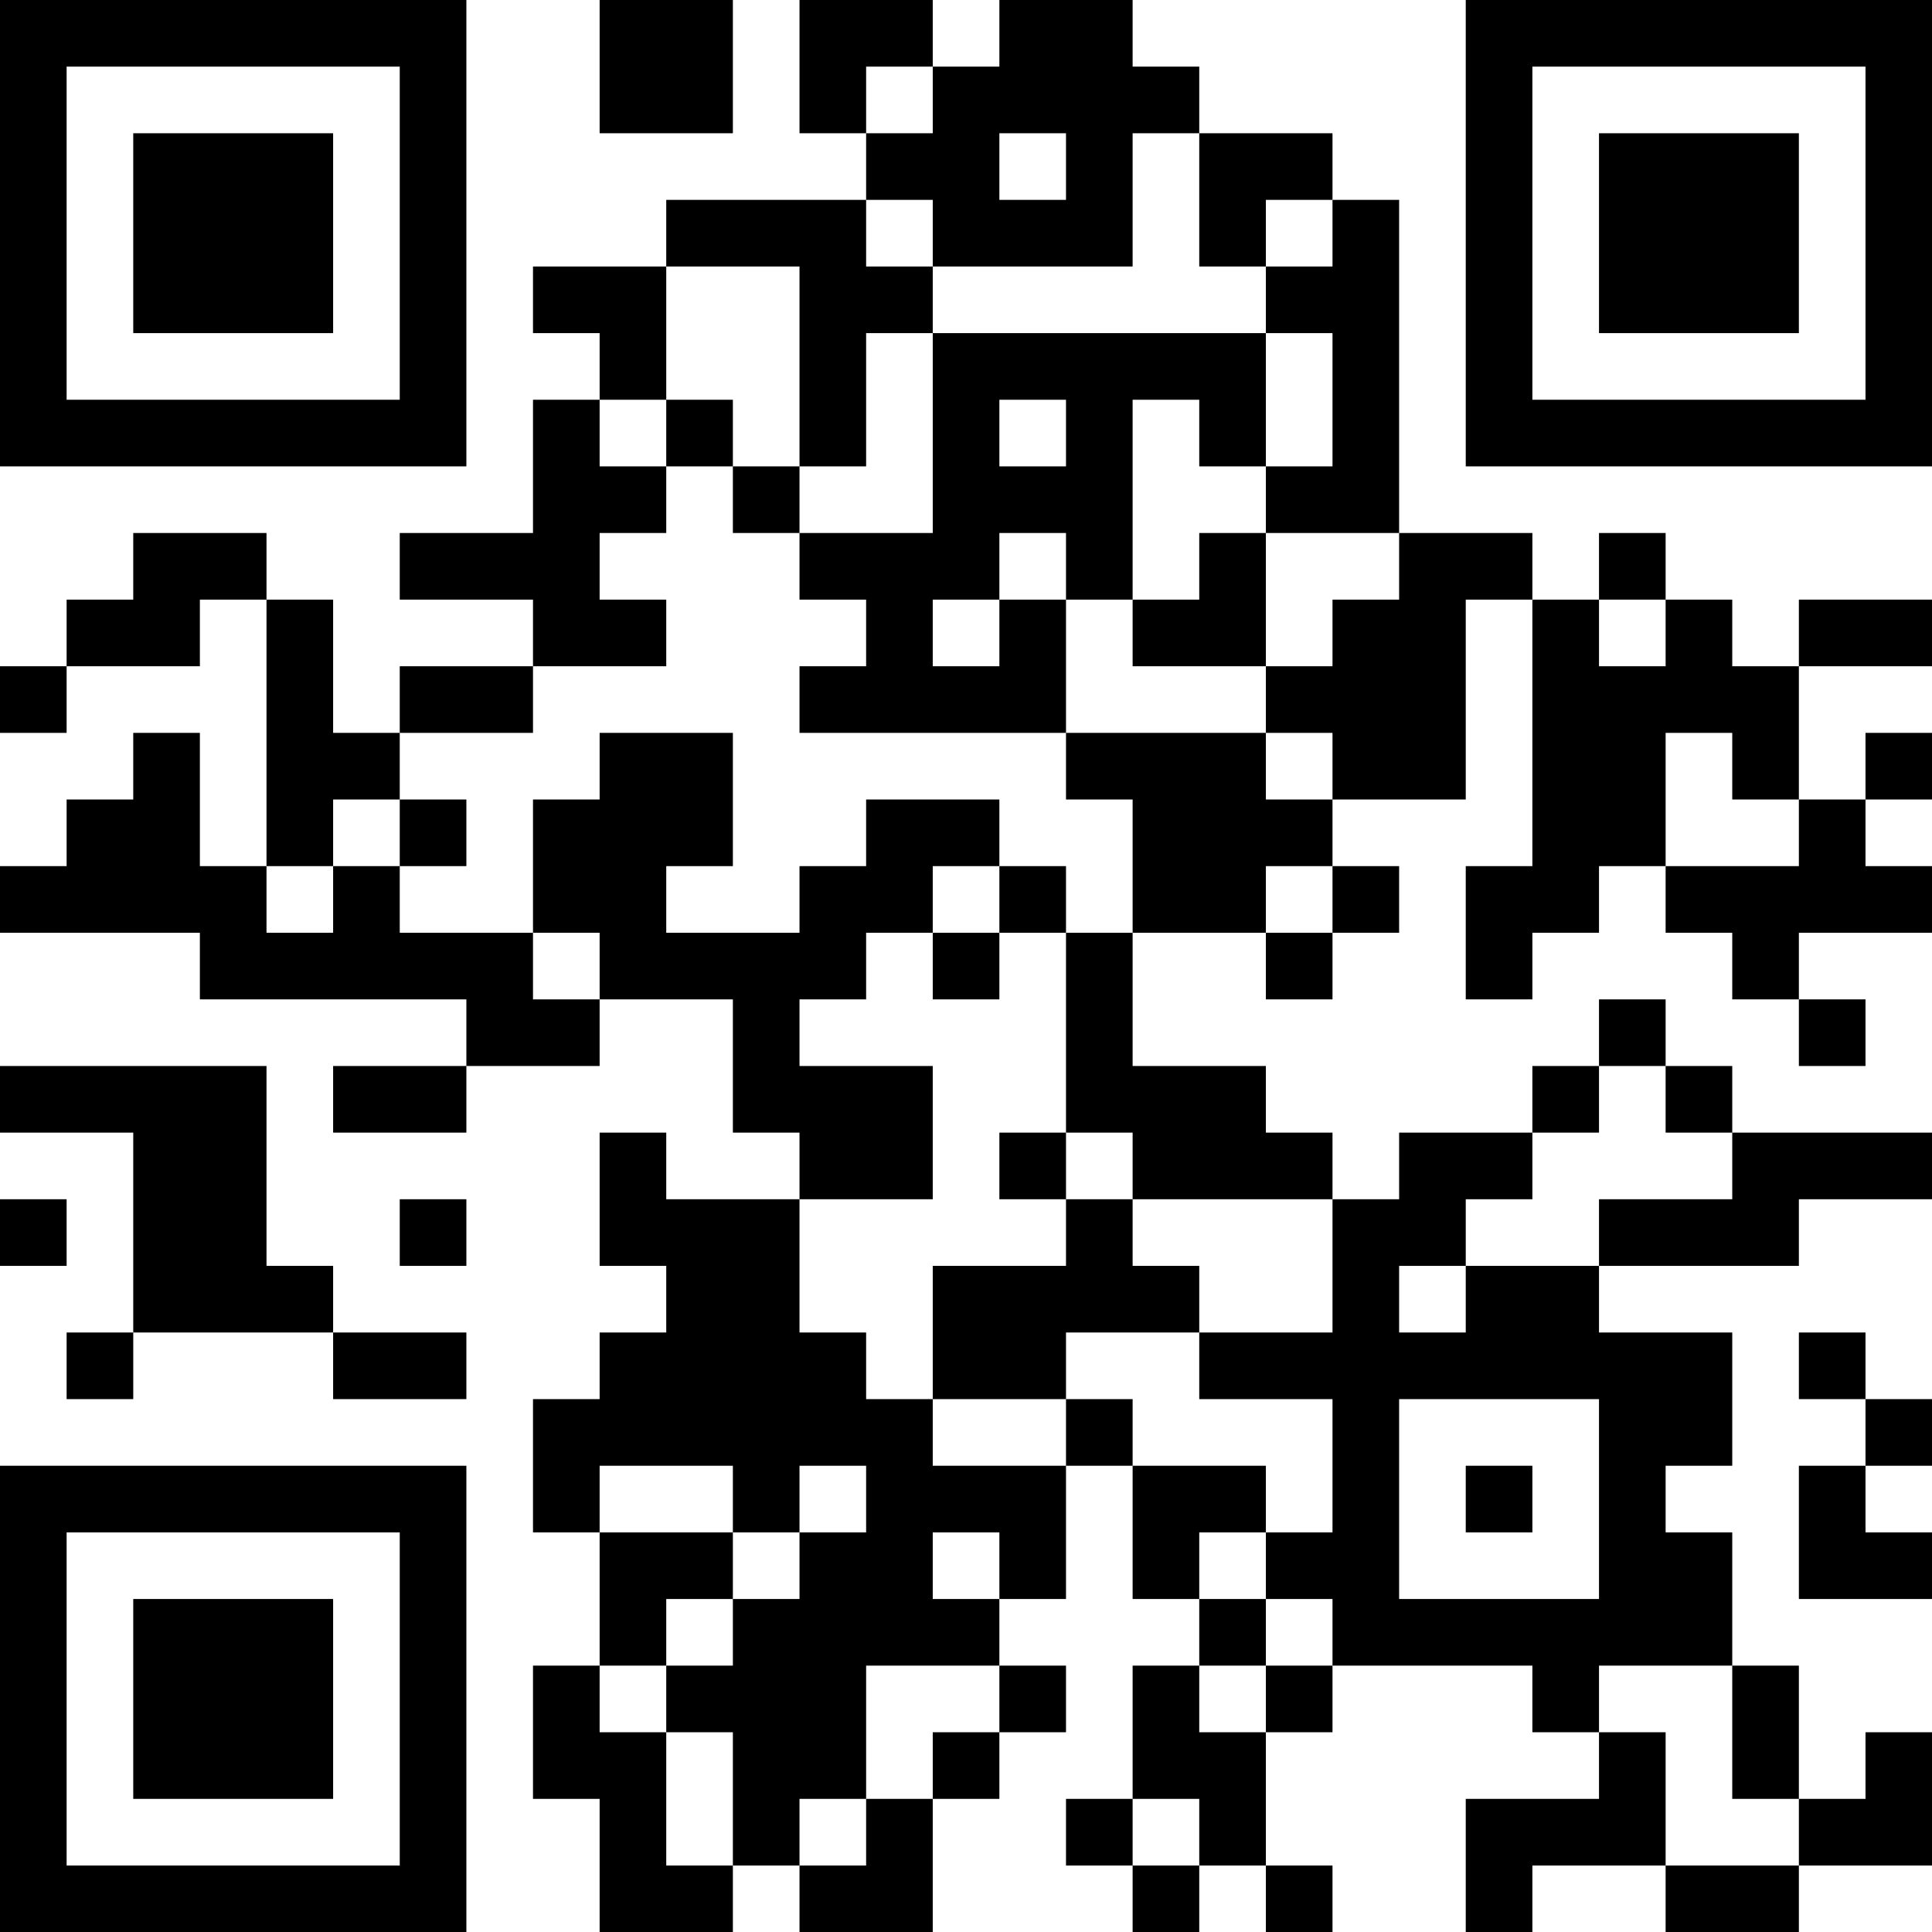 <?xml version="1.0" encoding="UTF-8"?>
<svg xmlns="http://www.w3.org/2000/svg" version="1.1" width="200" height="200" viewBox="0 0 200 200"><rect x="0" y="0" width="200" height="200" fill="#ffffff"/><g transform="scale(6.897)"><g transform="translate(0,0)"><path fill-rule="evenodd" d="M9 0L9 2L11 2L11 0ZM12 0L12 2L13 2L13 3L10 3L10 4L8 4L8 5L9 5L9 6L8 6L8 8L6 8L6 9L8 9L8 10L6 10L6 11L5 11L5 9L4 9L4 8L2 8L2 9L1 9L1 10L0 10L0 11L1 11L1 10L3 10L3 9L4 9L4 13L3 13L3 11L2 11L2 12L1 12L1 13L0 13L0 14L3 14L3 15L7 15L7 16L5 16L5 17L7 17L7 16L9 16L9 15L11 15L11 17L12 17L12 18L10 18L10 17L9 17L9 19L10 19L10 20L9 20L9 21L8 21L8 23L9 23L9 25L8 25L8 27L9 27L9 29L11 29L11 28L12 28L12 29L14 29L14 27L15 27L15 26L16 26L16 25L15 25L15 24L16 24L16 22L17 22L17 24L18 24L18 25L17 25L17 27L16 27L16 28L17 28L17 29L18 29L18 28L19 28L19 29L20 29L20 28L19 28L19 26L20 26L20 25L23 25L23 26L24 26L24 27L22 27L22 29L23 29L23 28L25 28L25 29L27 29L27 28L29 28L29 26L28 26L28 27L27 27L27 25L26 25L26 23L25 23L25 22L26 22L26 20L24 20L24 19L27 19L27 18L29 18L29 17L26 17L26 16L25 16L25 15L24 15L24 16L23 16L23 17L21 17L21 18L20 18L20 17L19 17L19 16L17 16L17 14L19 14L19 15L20 15L20 14L21 14L21 13L20 13L20 12L22 12L22 9L23 9L23 13L22 13L22 15L23 15L23 14L24 14L24 13L25 13L25 14L26 14L26 15L27 15L27 16L28 16L28 15L27 15L27 14L29 14L29 13L28 13L28 12L29 12L29 11L28 11L28 12L27 12L27 10L29 10L29 9L27 9L27 10L26 10L26 9L25 9L25 8L24 8L24 9L23 9L23 8L21 8L21 3L20 3L20 2L18 2L18 1L17 1L17 0L15 0L15 1L14 1L14 0ZM13 1L13 2L14 2L14 1ZM15 2L15 3L16 3L16 2ZM17 2L17 4L14 4L14 3L13 3L13 4L14 4L14 5L13 5L13 7L12 7L12 4L10 4L10 6L9 6L9 7L10 7L10 8L9 8L9 9L10 9L10 10L8 10L8 11L6 11L6 12L5 12L5 13L4 13L4 14L5 14L5 13L6 13L6 14L8 14L8 15L9 15L9 14L8 14L8 12L9 12L9 11L11 11L11 13L10 13L10 14L12 14L12 13L13 13L13 12L15 12L15 13L14 13L14 14L13 14L13 15L12 15L12 16L14 16L14 18L12 18L12 20L13 20L13 21L14 21L14 22L16 22L16 21L17 21L17 22L19 22L19 23L18 23L18 24L19 24L19 25L18 25L18 26L19 26L19 25L20 25L20 24L19 24L19 23L20 23L20 21L18 21L18 20L20 20L20 18L17 18L17 17L16 17L16 14L17 14L17 12L16 12L16 11L19 11L19 12L20 12L20 11L19 11L19 10L20 10L20 9L21 9L21 8L19 8L19 7L20 7L20 5L19 5L19 4L20 4L20 3L19 3L19 4L18 4L18 2ZM14 5L14 8L12 8L12 7L11 7L11 6L10 6L10 7L11 7L11 8L12 8L12 9L13 9L13 10L12 10L12 11L16 11L16 9L17 9L17 10L19 10L19 8L18 8L18 9L17 9L17 6L18 6L18 7L19 7L19 5ZM15 6L15 7L16 7L16 6ZM15 8L15 9L14 9L14 10L15 10L15 9L16 9L16 8ZM24 9L24 10L25 10L25 9ZM25 11L25 13L27 13L27 12L26 12L26 11ZM6 12L6 13L7 13L7 12ZM15 13L15 14L14 14L14 15L15 15L15 14L16 14L16 13ZM19 13L19 14L20 14L20 13ZM0 16L0 17L2 17L2 20L1 20L1 21L2 21L2 20L5 20L5 21L7 21L7 20L5 20L5 19L4 19L4 16ZM24 16L24 17L23 17L23 18L22 18L22 19L21 19L21 20L22 20L22 19L24 19L24 18L26 18L26 17L25 17L25 16ZM15 17L15 18L16 18L16 19L14 19L14 21L16 21L16 20L18 20L18 19L17 19L17 18L16 18L16 17ZM0 18L0 19L1 19L1 18ZM6 18L6 19L7 19L7 18ZM27 20L27 21L28 21L28 22L27 22L27 24L29 24L29 23L28 23L28 22L29 22L29 21L28 21L28 20ZM21 21L21 24L24 24L24 21ZM9 22L9 23L11 23L11 24L10 24L10 25L9 25L9 26L10 26L10 28L11 28L11 26L10 26L10 25L11 25L11 24L12 24L12 23L13 23L13 22L12 22L12 23L11 23L11 22ZM22 22L22 23L23 23L23 22ZM14 23L14 24L15 24L15 23ZM13 25L13 27L12 27L12 28L13 28L13 27L14 27L14 26L15 26L15 25ZM24 25L24 26L25 26L25 28L27 28L27 27L26 27L26 25ZM17 27L17 28L18 28L18 27ZM0 0L0 7L7 7L7 0ZM1 1L1 6L6 6L6 1ZM2 2L2 5L5 5L5 2ZM22 0L22 7L29 7L29 0ZM23 1L23 6L28 6L28 1ZM24 2L24 5L27 5L27 2ZM0 22L0 29L7 29L7 22ZM1 23L1 28L6 28L6 23ZM2 24L2 27L5 27L5 24Z" fill="#000000"/></g></g></svg>

